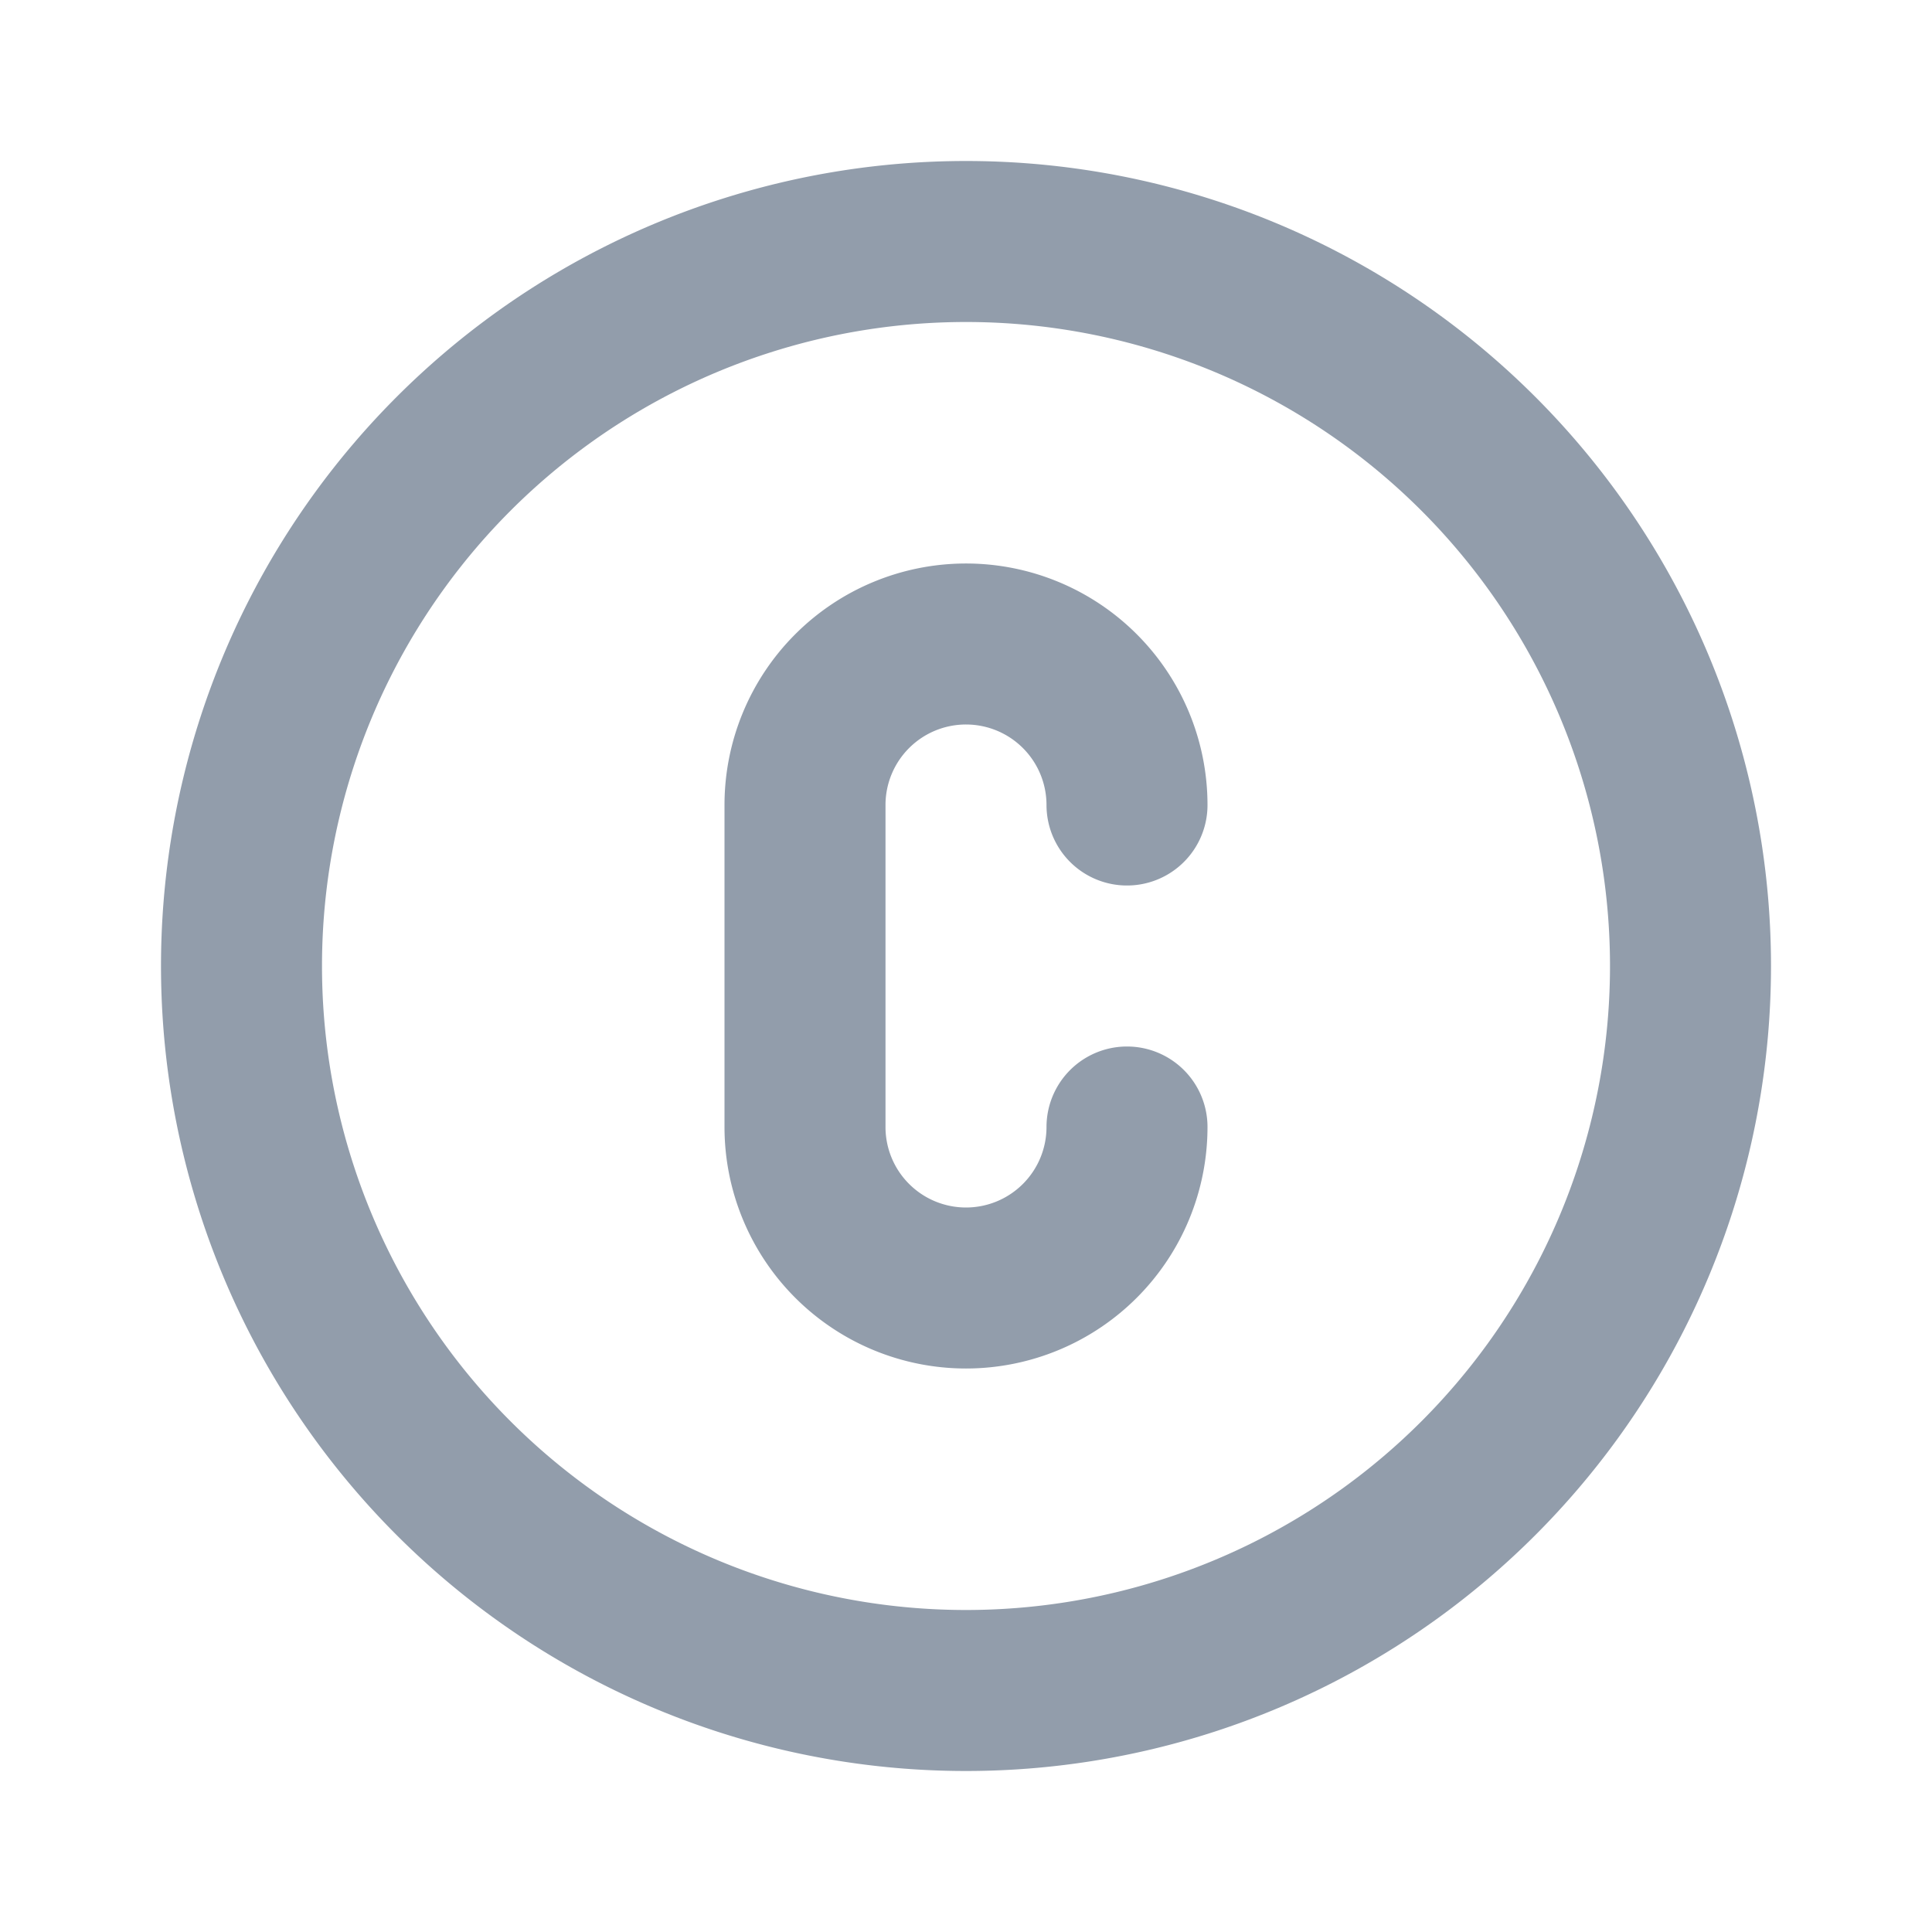 <svg xmlns="http://www.w3.org/2000/svg" class="icon icon-tabler icon-tabler-circle-letter-c"
                        width="24" height="24" viewBox="0 0 24 24" stroke-width="2" stroke="#929dab" fill="none"
                        stroke-linecap="round" stroke-linejoin="round">
                        <path stroke="none" d="M0 0h24v24H0z" fill="none"></path>
                        <path d="M12 12m-9 0a9 9 0 1 0 18 0a9 9 0 1 0 -18 0"></path>
                        <path d="M14 10a2 2 0 1 0 -4 0v4a2 2 0 1 0 4 0"></path>
                      </svg>